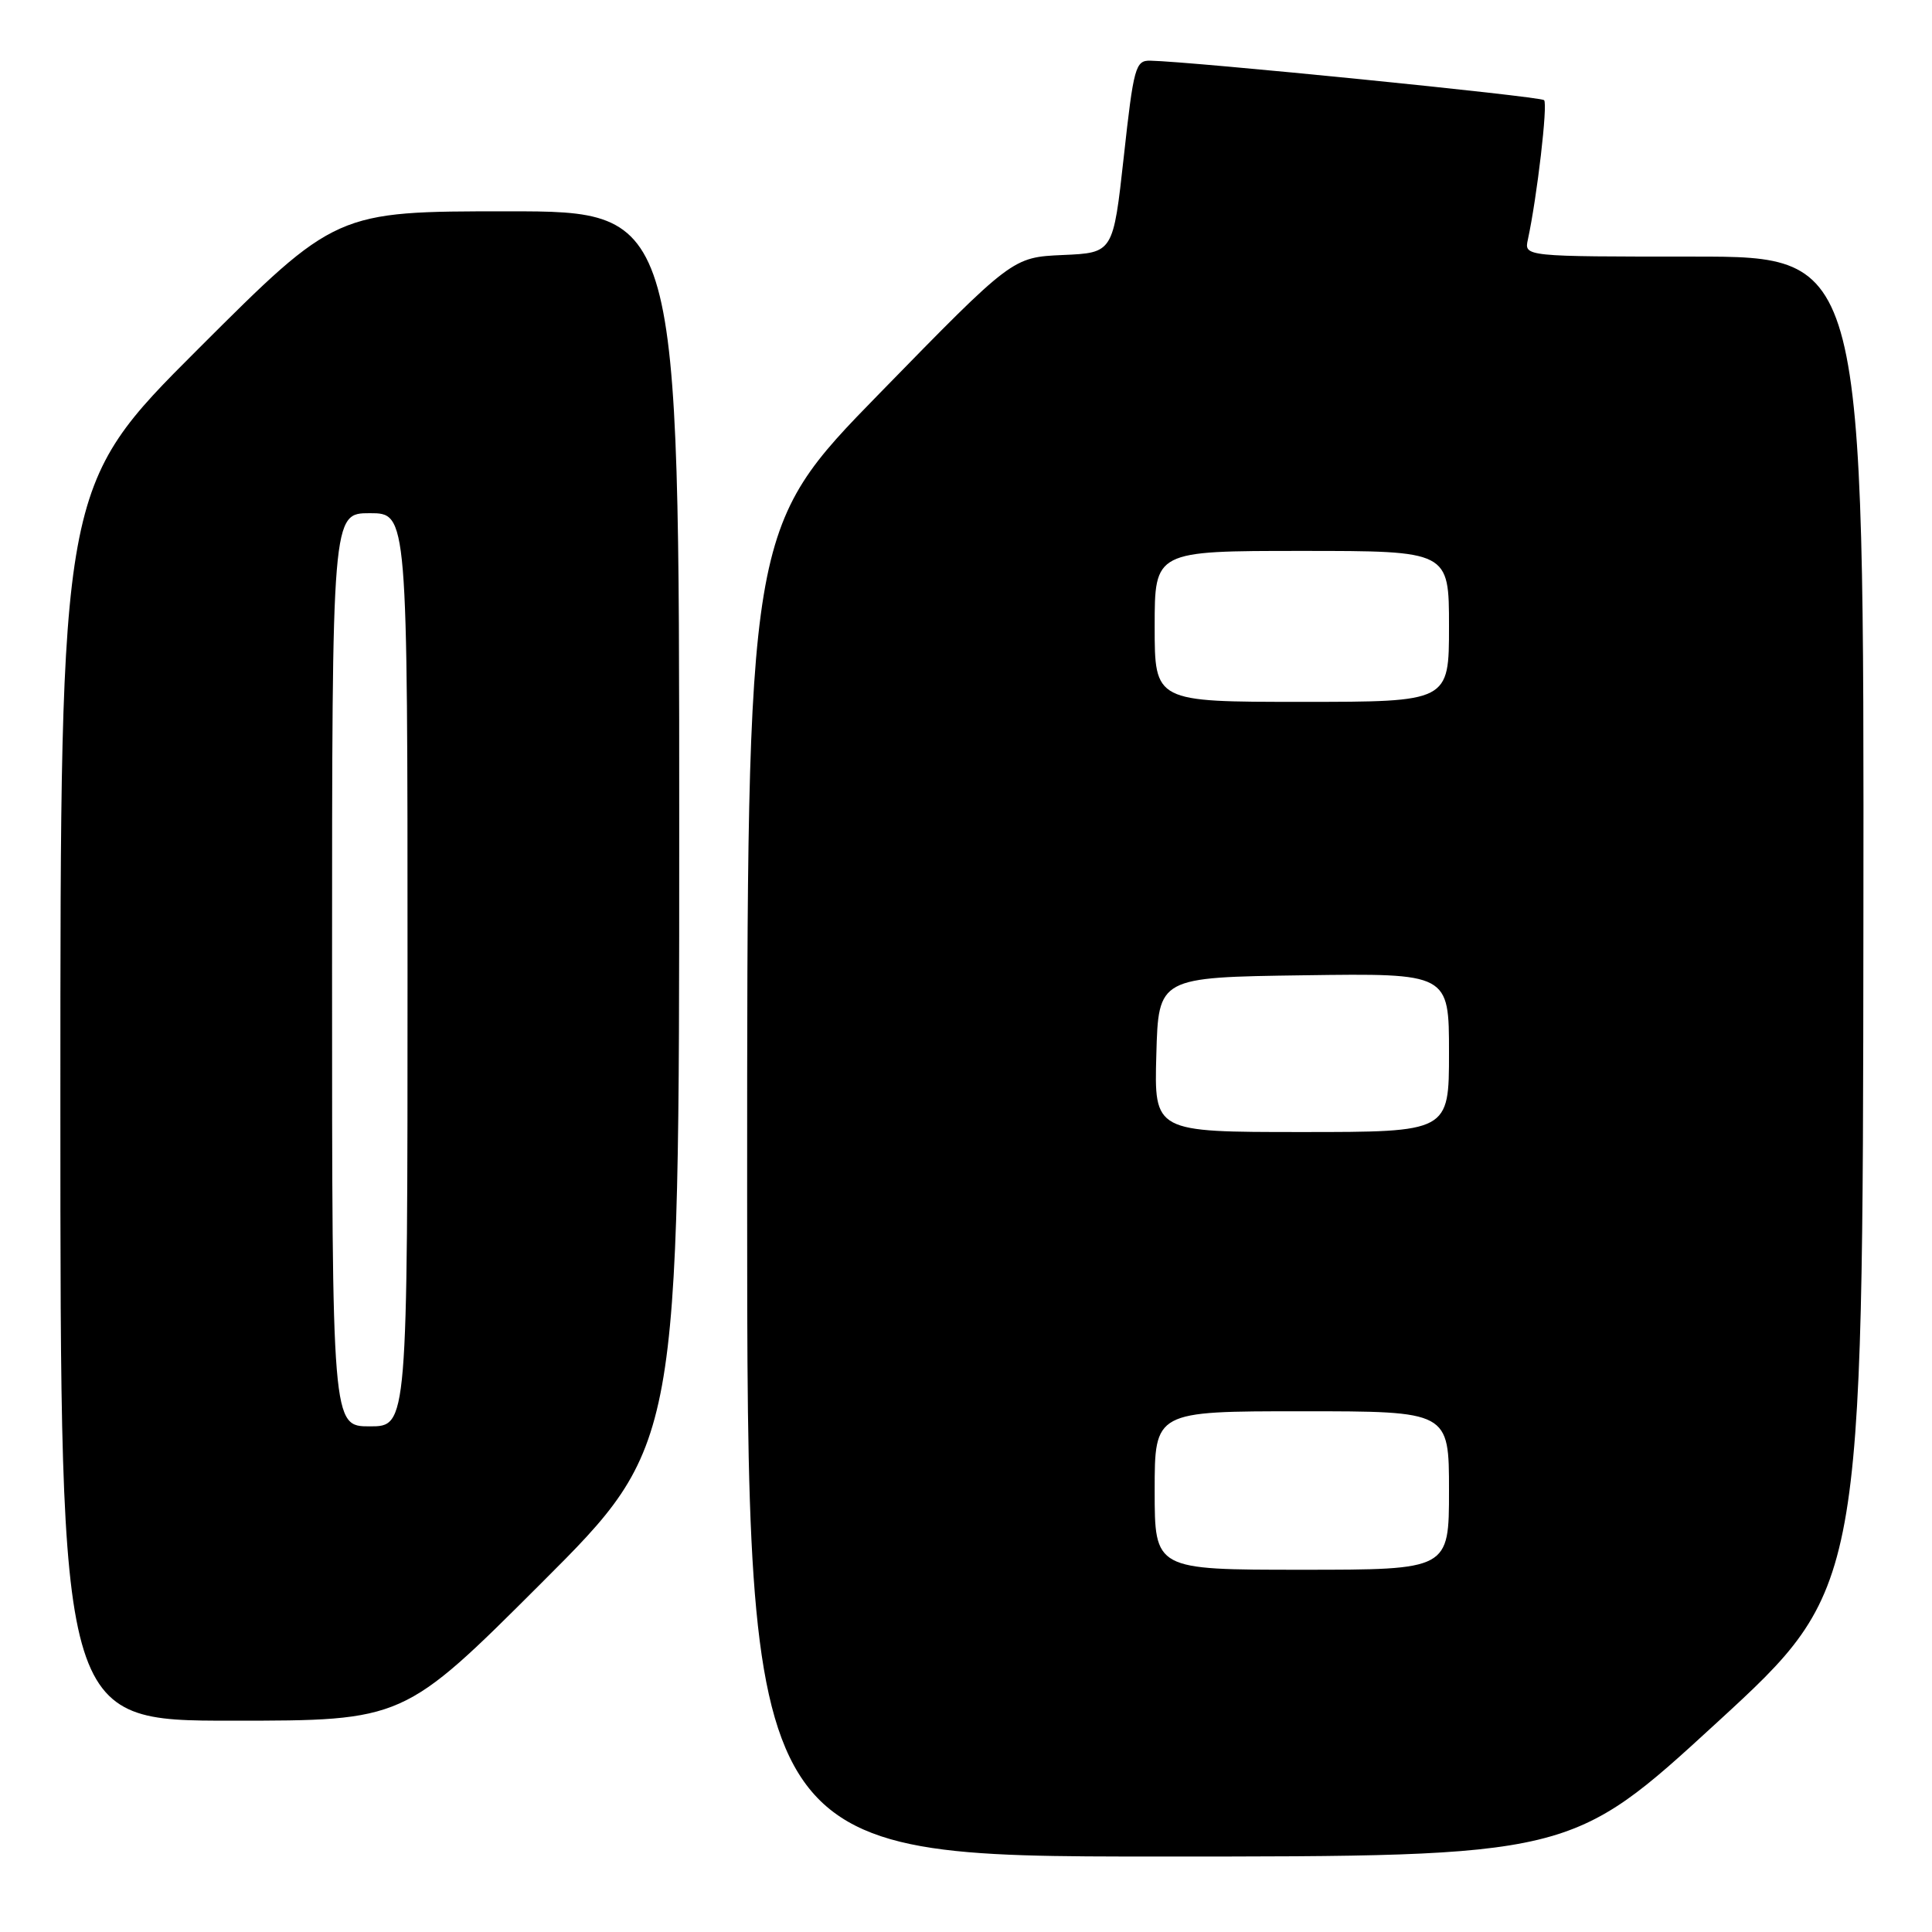 <?xml version="1.0" encoding="UTF-8" standalone="no"?>
<!DOCTYPE svg PUBLIC "-//W3C//DTD SVG 1.1//EN" "http://www.w3.org/Graphics/SVG/1.1/DTD/svg11.dtd" >
<svg xmlns="http://www.w3.org/2000/svg" xmlns:xlink="http://www.w3.org/1999/xlink" version="1.1" viewBox="0 0 256 256">
 <g >
 <path fill="currentColor"
d=" M 227.50 228.25 C 246.83 210.50 246.83 210.50 246.91 122.25 C 247.00 34.00 247.00 34.00 224.48 34.00 C 201.96 34.00 201.96 34.00 202.45 31.75 C 203.67 26.10 205.11 13.77 204.60 13.27 C 204.10 12.77 157.86 8.14 152.41 8.04 C 150.46 8.00 150.21 8.90 148.91 20.75 C 147.50 33.50 147.50 33.50 140.83 33.79 C 134.15 34.09 134.15 34.09 116.58 52.09 C 99.00 70.09 99.00 70.09 99.00 158.05 C 99.00 246.00 99.00 246.00 153.59 246.00 C 208.17 246.00 208.17 246.00 227.50 228.25 Z  M 71.74 209.76 C 90.00 191.52 90.00 191.52 90.00 109.76 C 90.00 28.00 90.00 28.00 67.26 28.00 C 44.52 28.00 44.52 28.00 26.26 46.24 C 8.00 64.48 8.00 64.48 8.00 146.24 C 8.00 228.00 8.00 228.00 30.74 228.00 C 53.48 228.00 53.48 228.00 71.74 209.76 Z  M 153.00 197.50 C 153.00 187.00 153.00 187.00 172.50 187.00 C 192.00 187.00 192.00 187.00 192.00 197.50 C 192.00 208.00 192.00 208.00 172.50 208.00 C 153.00 208.00 153.00 208.00 153.00 197.50 Z  M 153.22 139.75 C 153.50 129.50 153.50 129.50 172.75 129.23 C 192.00 128.96 192.00 128.96 192.00 139.48 C 192.00 150.00 192.00 150.00 172.47 150.00 C 152.93 150.00 152.93 150.00 153.22 139.75 Z  M 153.00 83.00 C 153.00 73.00 153.00 73.00 172.50 73.00 C 192.00 73.00 192.00 73.00 192.00 83.00 C 192.00 93.00 192.00 93.00 172.50 93.00 C 153.00 93.00 153.00 93.00 153.00 83.00 Z  M 44.00 128.50 C 44.00 68.00 44.00 68.00 49.00 68.00 C 54.00 68.00 54.00 68.00 54.00 128.50 C 54.00 189.00 54.00 189.00 49.00 189.00 C 44.00 189.00 44.00 189.00 44.00 128.50 Z "/>
</g>
</svg>